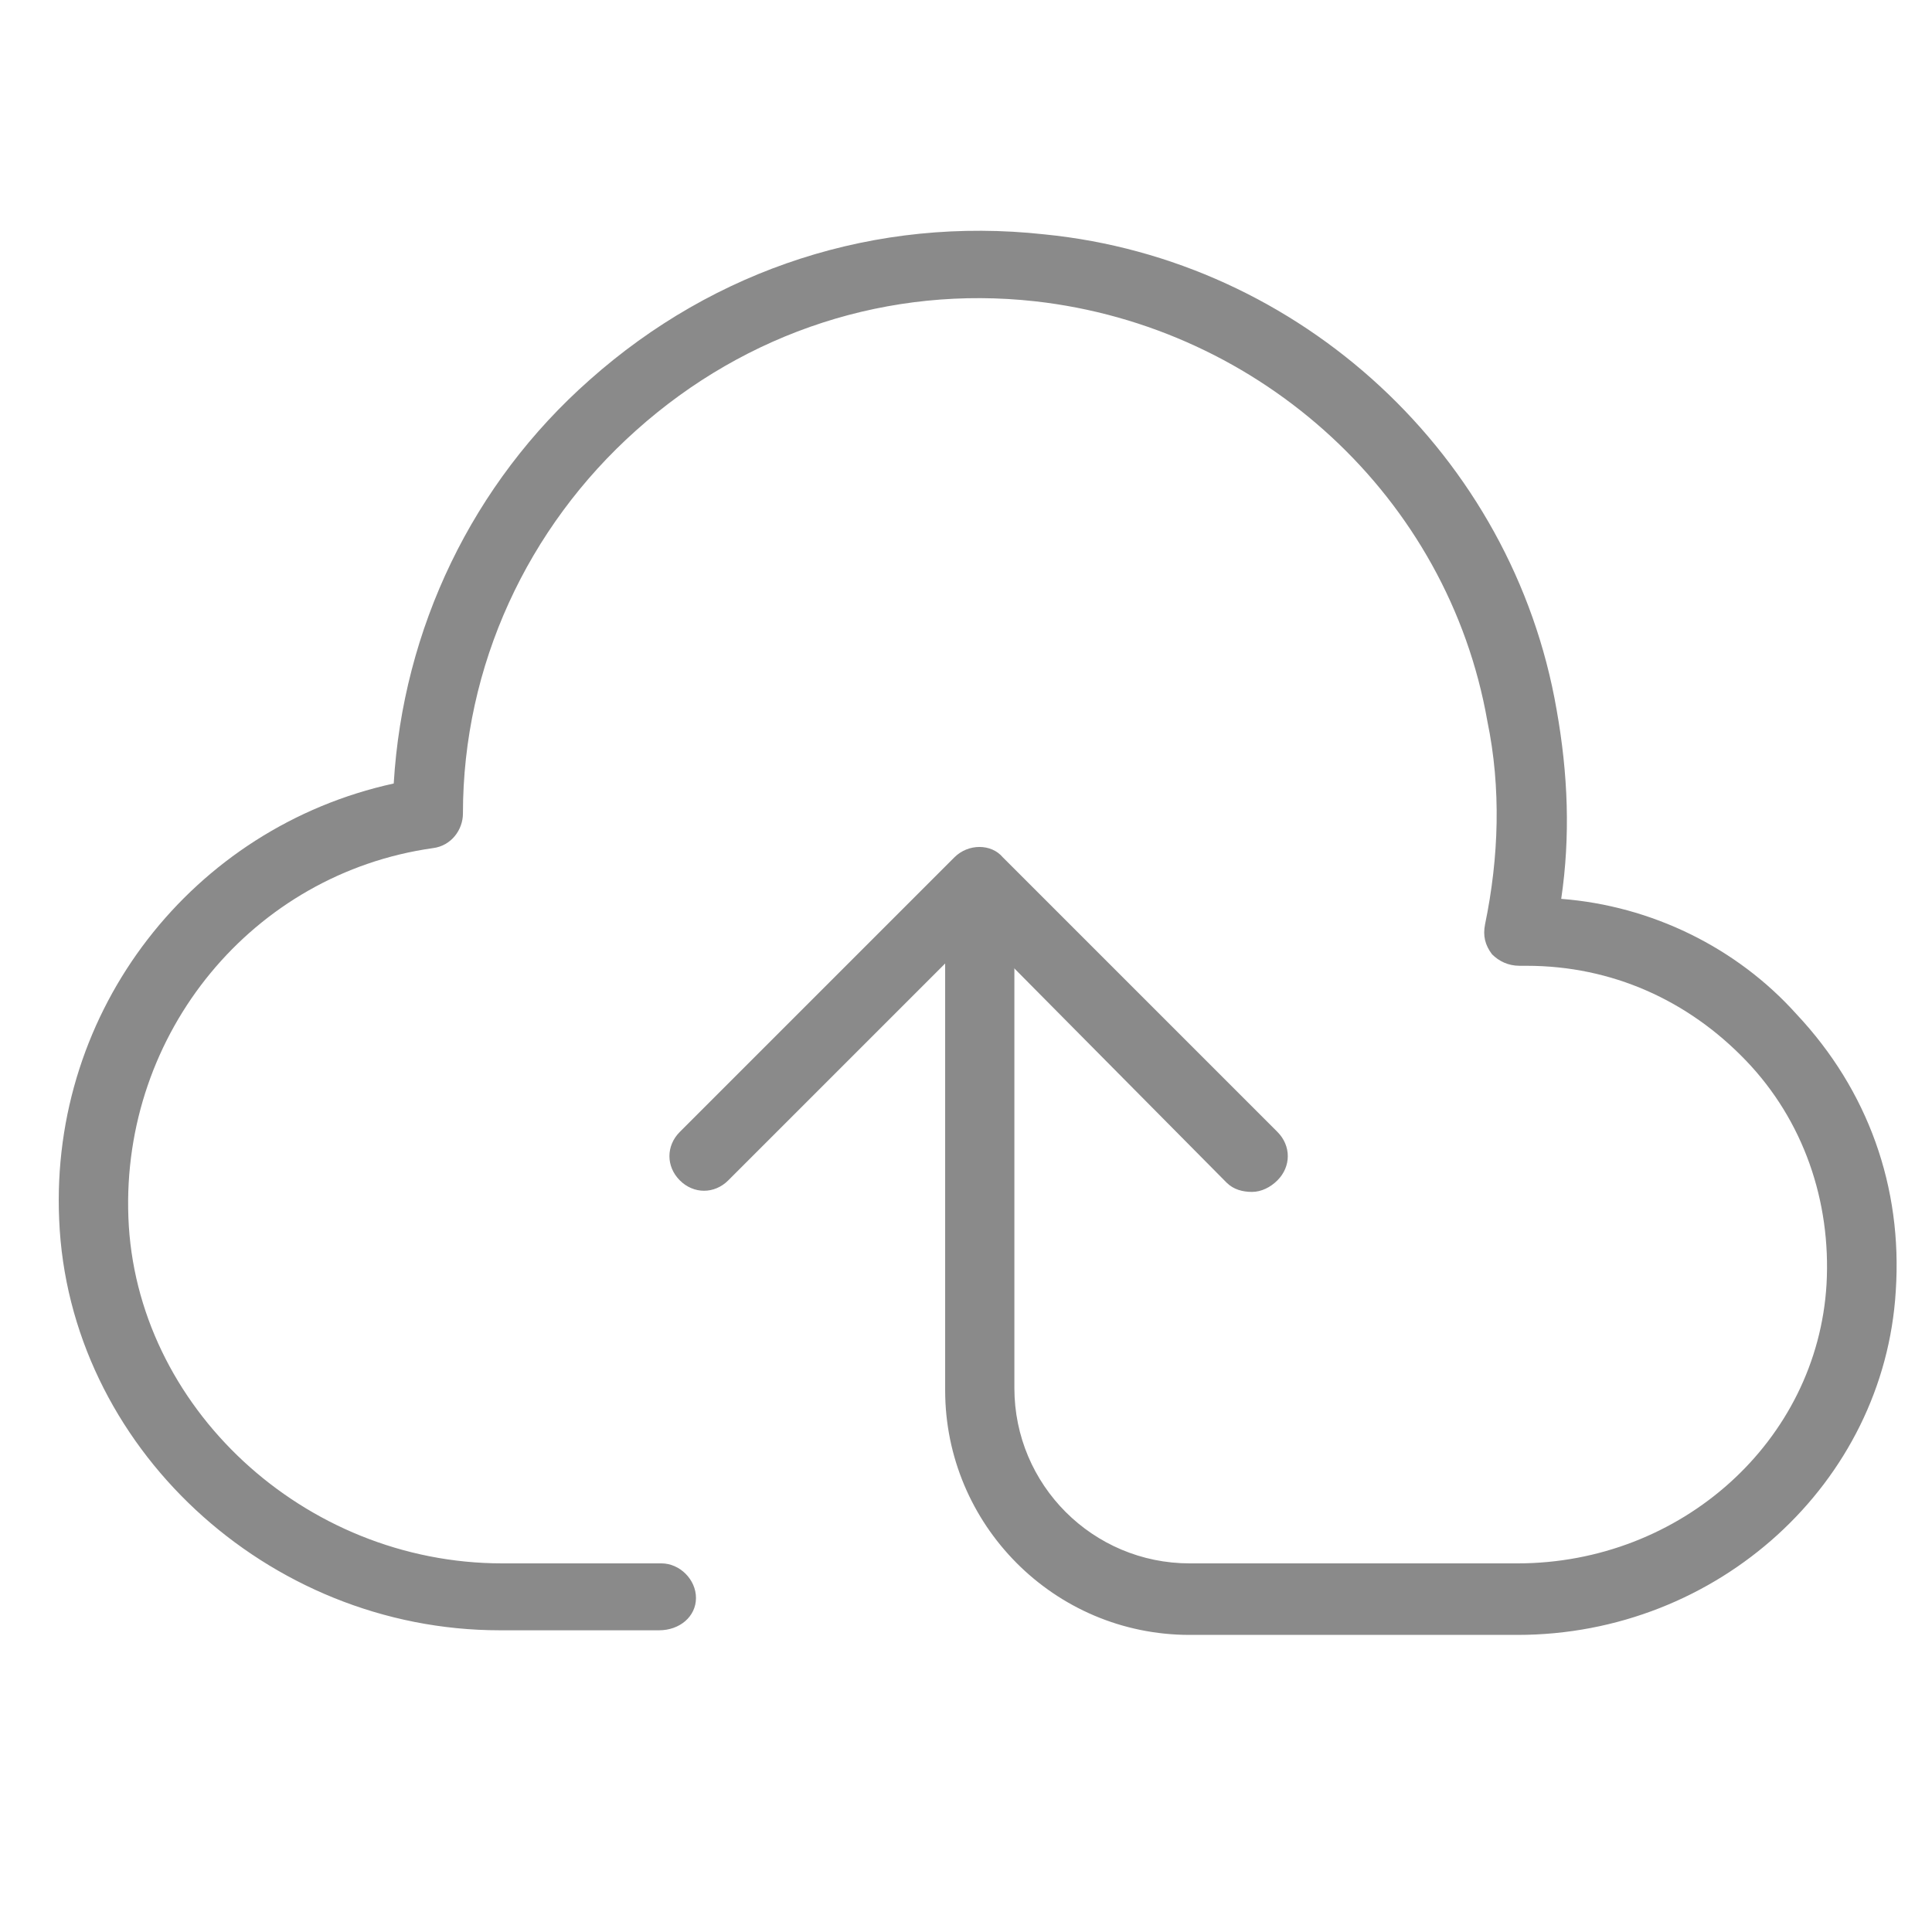 <?xml version="1.0" standalone="no"?><!DOCTYPE svg PUBLIC "-//W3C//DTD SVG 1.1//EN" "http://www.w3.org/Graphics/SVG/1.1/DTD/svg11.dtd"><svg class="icon" width="200px" height="200.00px" viewBox="0 0 1024 1024" version="1.1" xmlns="http://www.w3.org/2000/svg"><path fill="#8a8a8a" d="M804.234 866.534 630.579 866.534c-72.146 0-129.628-58.696-129.628-129.628L500.951 494.771c0-9.784 8.556-18.345 18.345-18.345 9.779 0 18.345 8.561 18.345 18.345l0 240.911c0 51.369 41.58 92.943 92.938 92.943l173.655 0c86.825 0 158.981-64.814 163.871-147.968 2.447-44.022-12.232-86.825-42.803-118.625-30.572-31.8-70.927-50.14-116.173-50.14l-3.671 0c-6.113 0-11.003-2.447-14.674-6.113-3.666-4.89-4.895-9.779-3.666-15.892 7.337-35.466 8.561-72.156 1.219-107.622-20.792-118.62-119.844-209.116-239.688-222.566-77.046-8.561-152.863 15.898-211.564 68.48C279.603 279.537 245.366 352.911 245.366 431.176c0 8.561-6.113 17.116-15.898 18.345-95.386 13.45-165.094 97.838-161.423 195.666 3.671 100.275 92.943 183.434 198.113 183.434l84.378 0c9.784 0 18.345 8.556 18.345 18.34 0 9.789-8.561 17.126-19.569 17.126l-84.378 0c-123.515 0-228.685-97.828-233.574-217.677-4.895-111.288 70.927-207.898 177.321-231.137 4.89-81.935 41.58-158.981 103.946-214.011 66.038-58.696 151.639-86.825 240.916-77.041 135.741 13.45 248.248 117.402 271.483 251.919 6.113 34.243 7.337 67.261 2.447 100.275 47.693 3.671 92.938 25.687 124.733 61.143 37.908 40.361 56.253 91.725 52.588 146.755C998.676 785.823 910.628 866.534 804.234 866.534L804.234 866.534z"  /><path fill="#8a8a8a" d="M663.598 631.736c-4.89 0-9.784-1.224-13.455-4.89l-132.07-133.299L385.997 625.618c-7.337 7.342-18.345 7.342-25.682 0-7.337-7.337-7.337-18.345 0-25.682l145.526-145.526c7.337-7.337 19.564-7.337 25.682 0l145.531 145.526c7.337 7.337 7.337 18.345 0 25.682C673.388 629.294 668.488 631.736 663.598 631.736L663.598 631.736z"  /></svg>